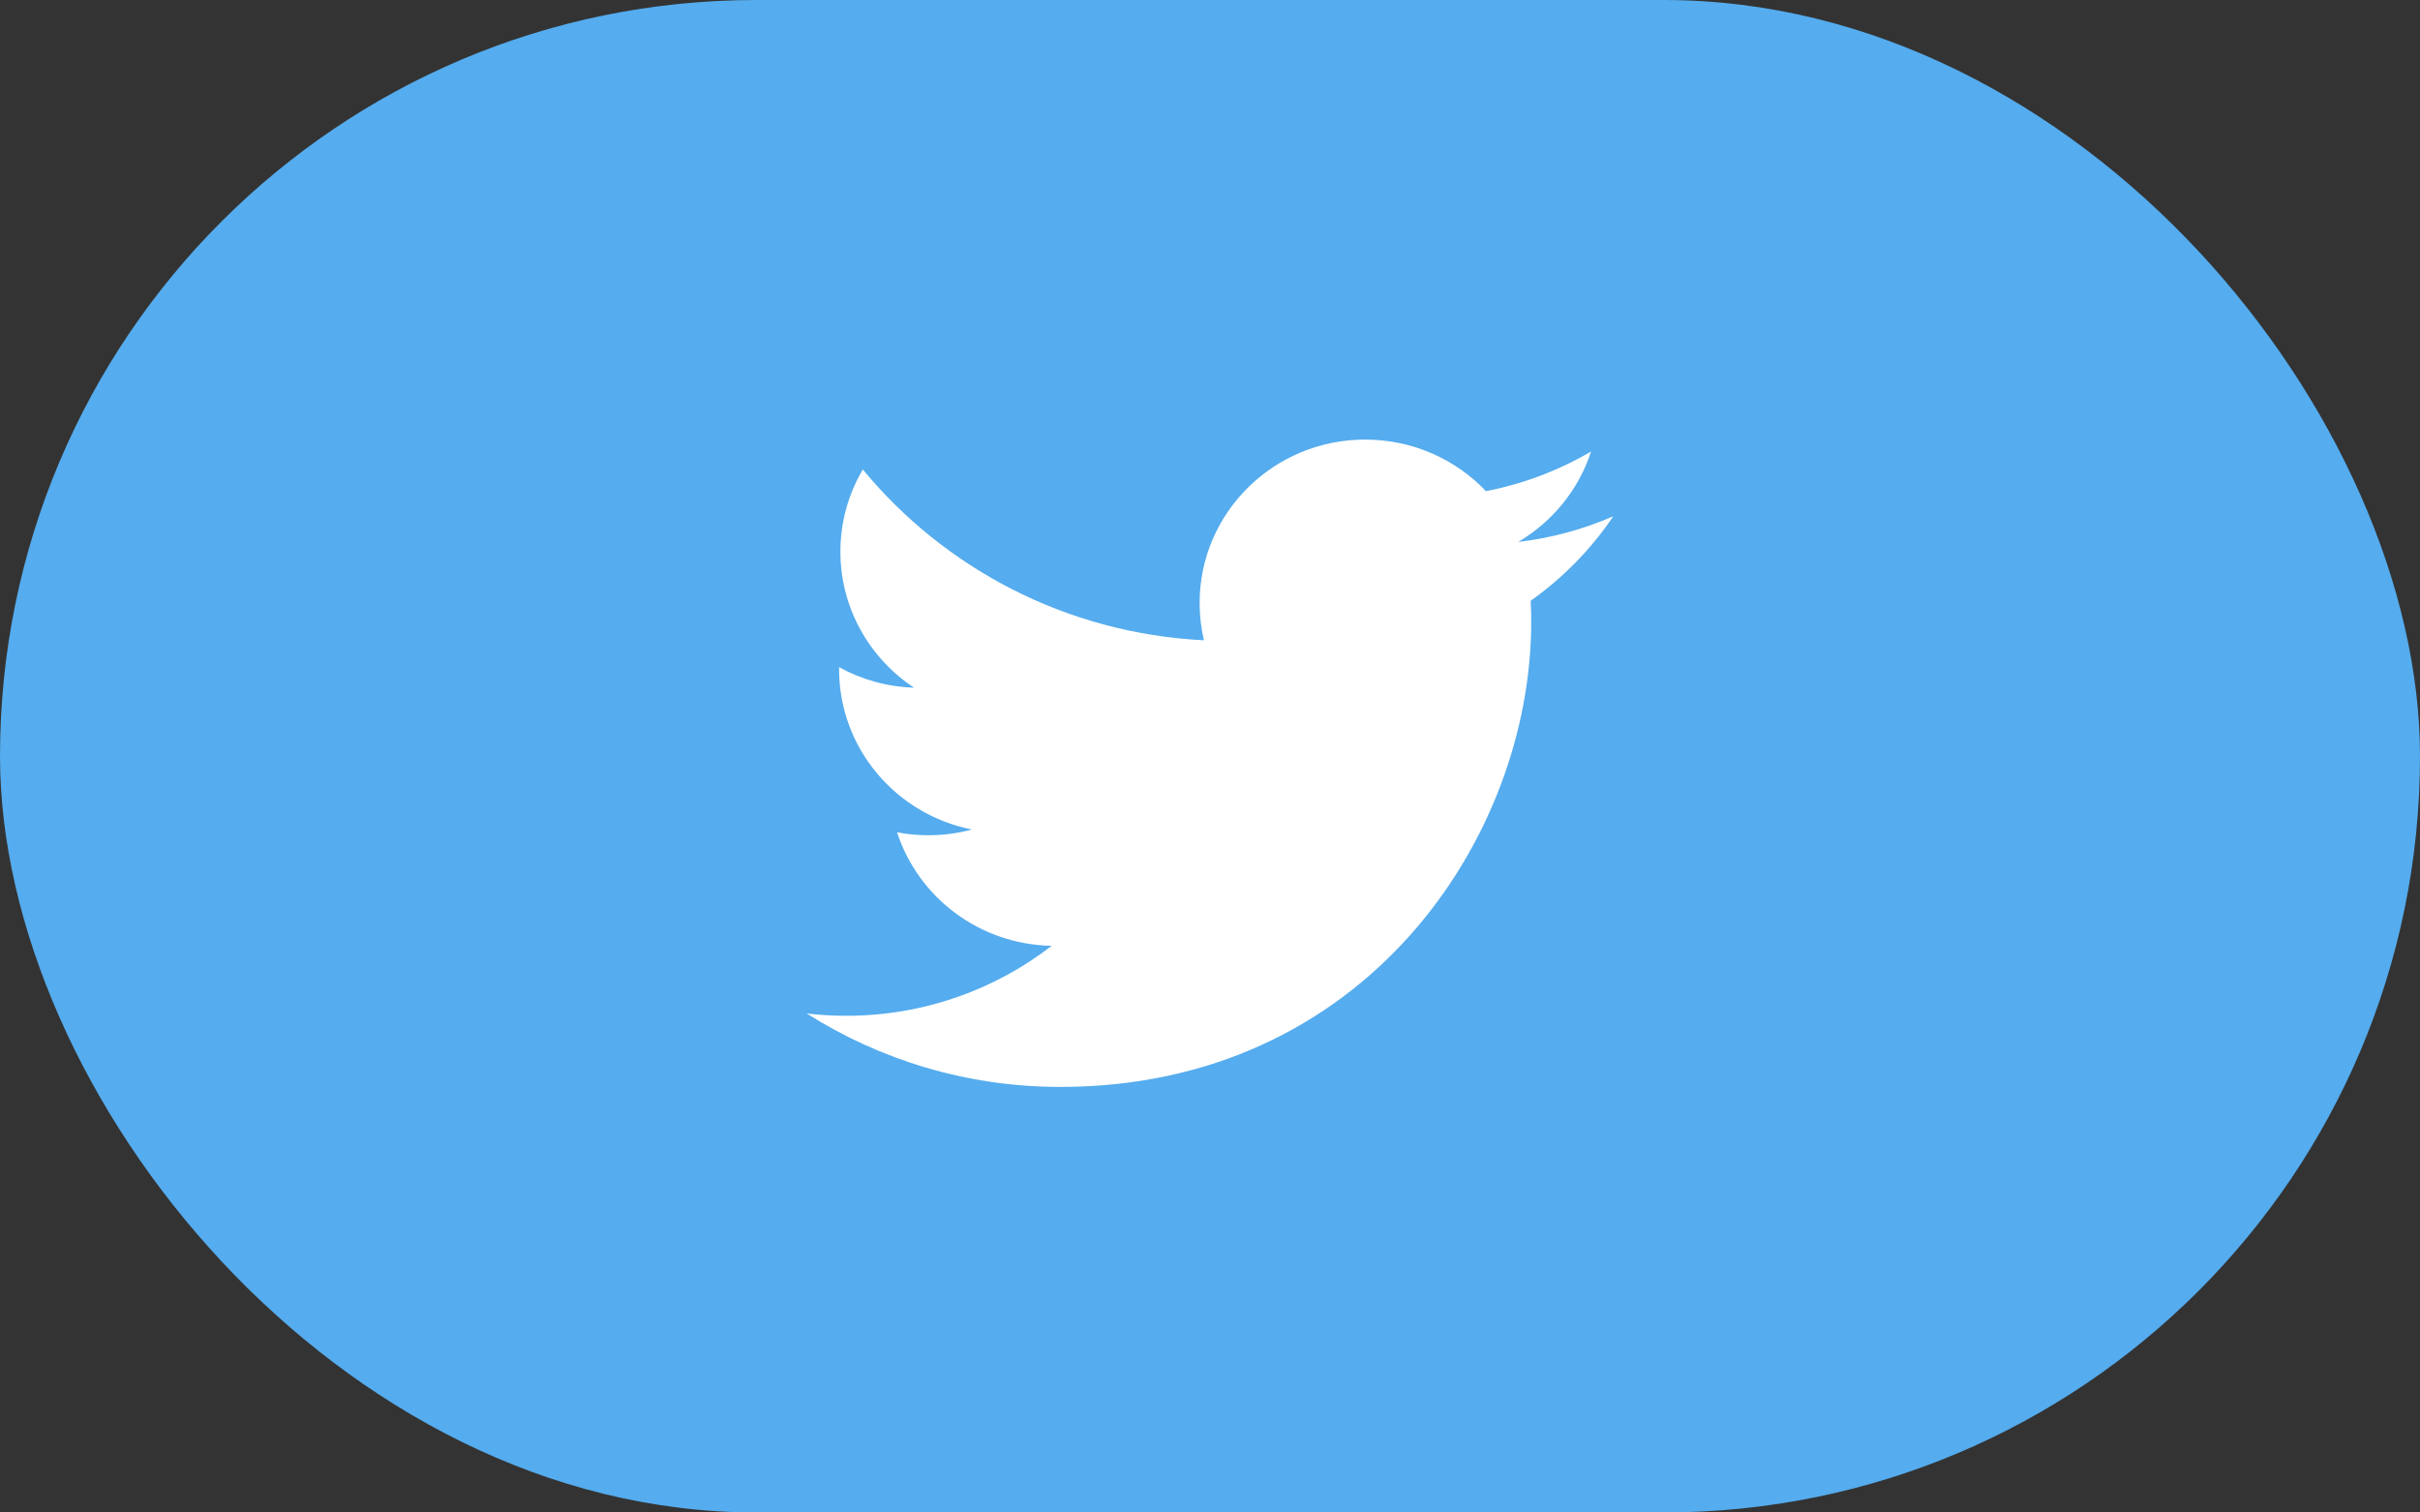 <svg xmlns="http://www.w3.org/2000/svg" width="48" height="30" viewBox="0 0 48 30">
    <rect x="0" y="0" width="48" height="30" fill="#333333" stroke="none"/>
    <g fill="none" fill-rule="evenodd">
        <rect width="48" height="30" fill="#55ACEE" rx="15"/>
        <path fill="#FFF" fill-rule="nonzero" d="M32 10.24c-.589.257-1.222.431-1.885.509.677-.401 1.198-1.036 1.443-1.793-.634.372-1.337.641-2.084.786-.6-.63-1.452-1.023-2.397-1.023-1.813 0-3.283 1.452-3.283 3.241 0 .255.03.502.086.74-2.728-.136-5.147-1.426-6.766-3.388-.283.479-.445 1.036-.445 1.63 0 1.124.58 2.117 1.46 2.698-.538-.017-1.044-.163-1.486-.406v.041c0 1.57 1.131 2.88 2.633 3.178-.275.075-.566.114-.865.114-.212 0-.417-.02-.618-.058.418 1.288 1.63 2.225 3.067 2.251-1.124.87-2.539 1.388-4.077 1.388-.265 0-.527-.016-.783-.046 1.452.92 3.178 1.457 5.031 1.457 6.038 0 9.34-4.94 9.34-9.223 0-.14-.003-.28-.01-.42.643-.456 1.2-1.027 1.639-1.677z"/>
    </g>
</svg>
